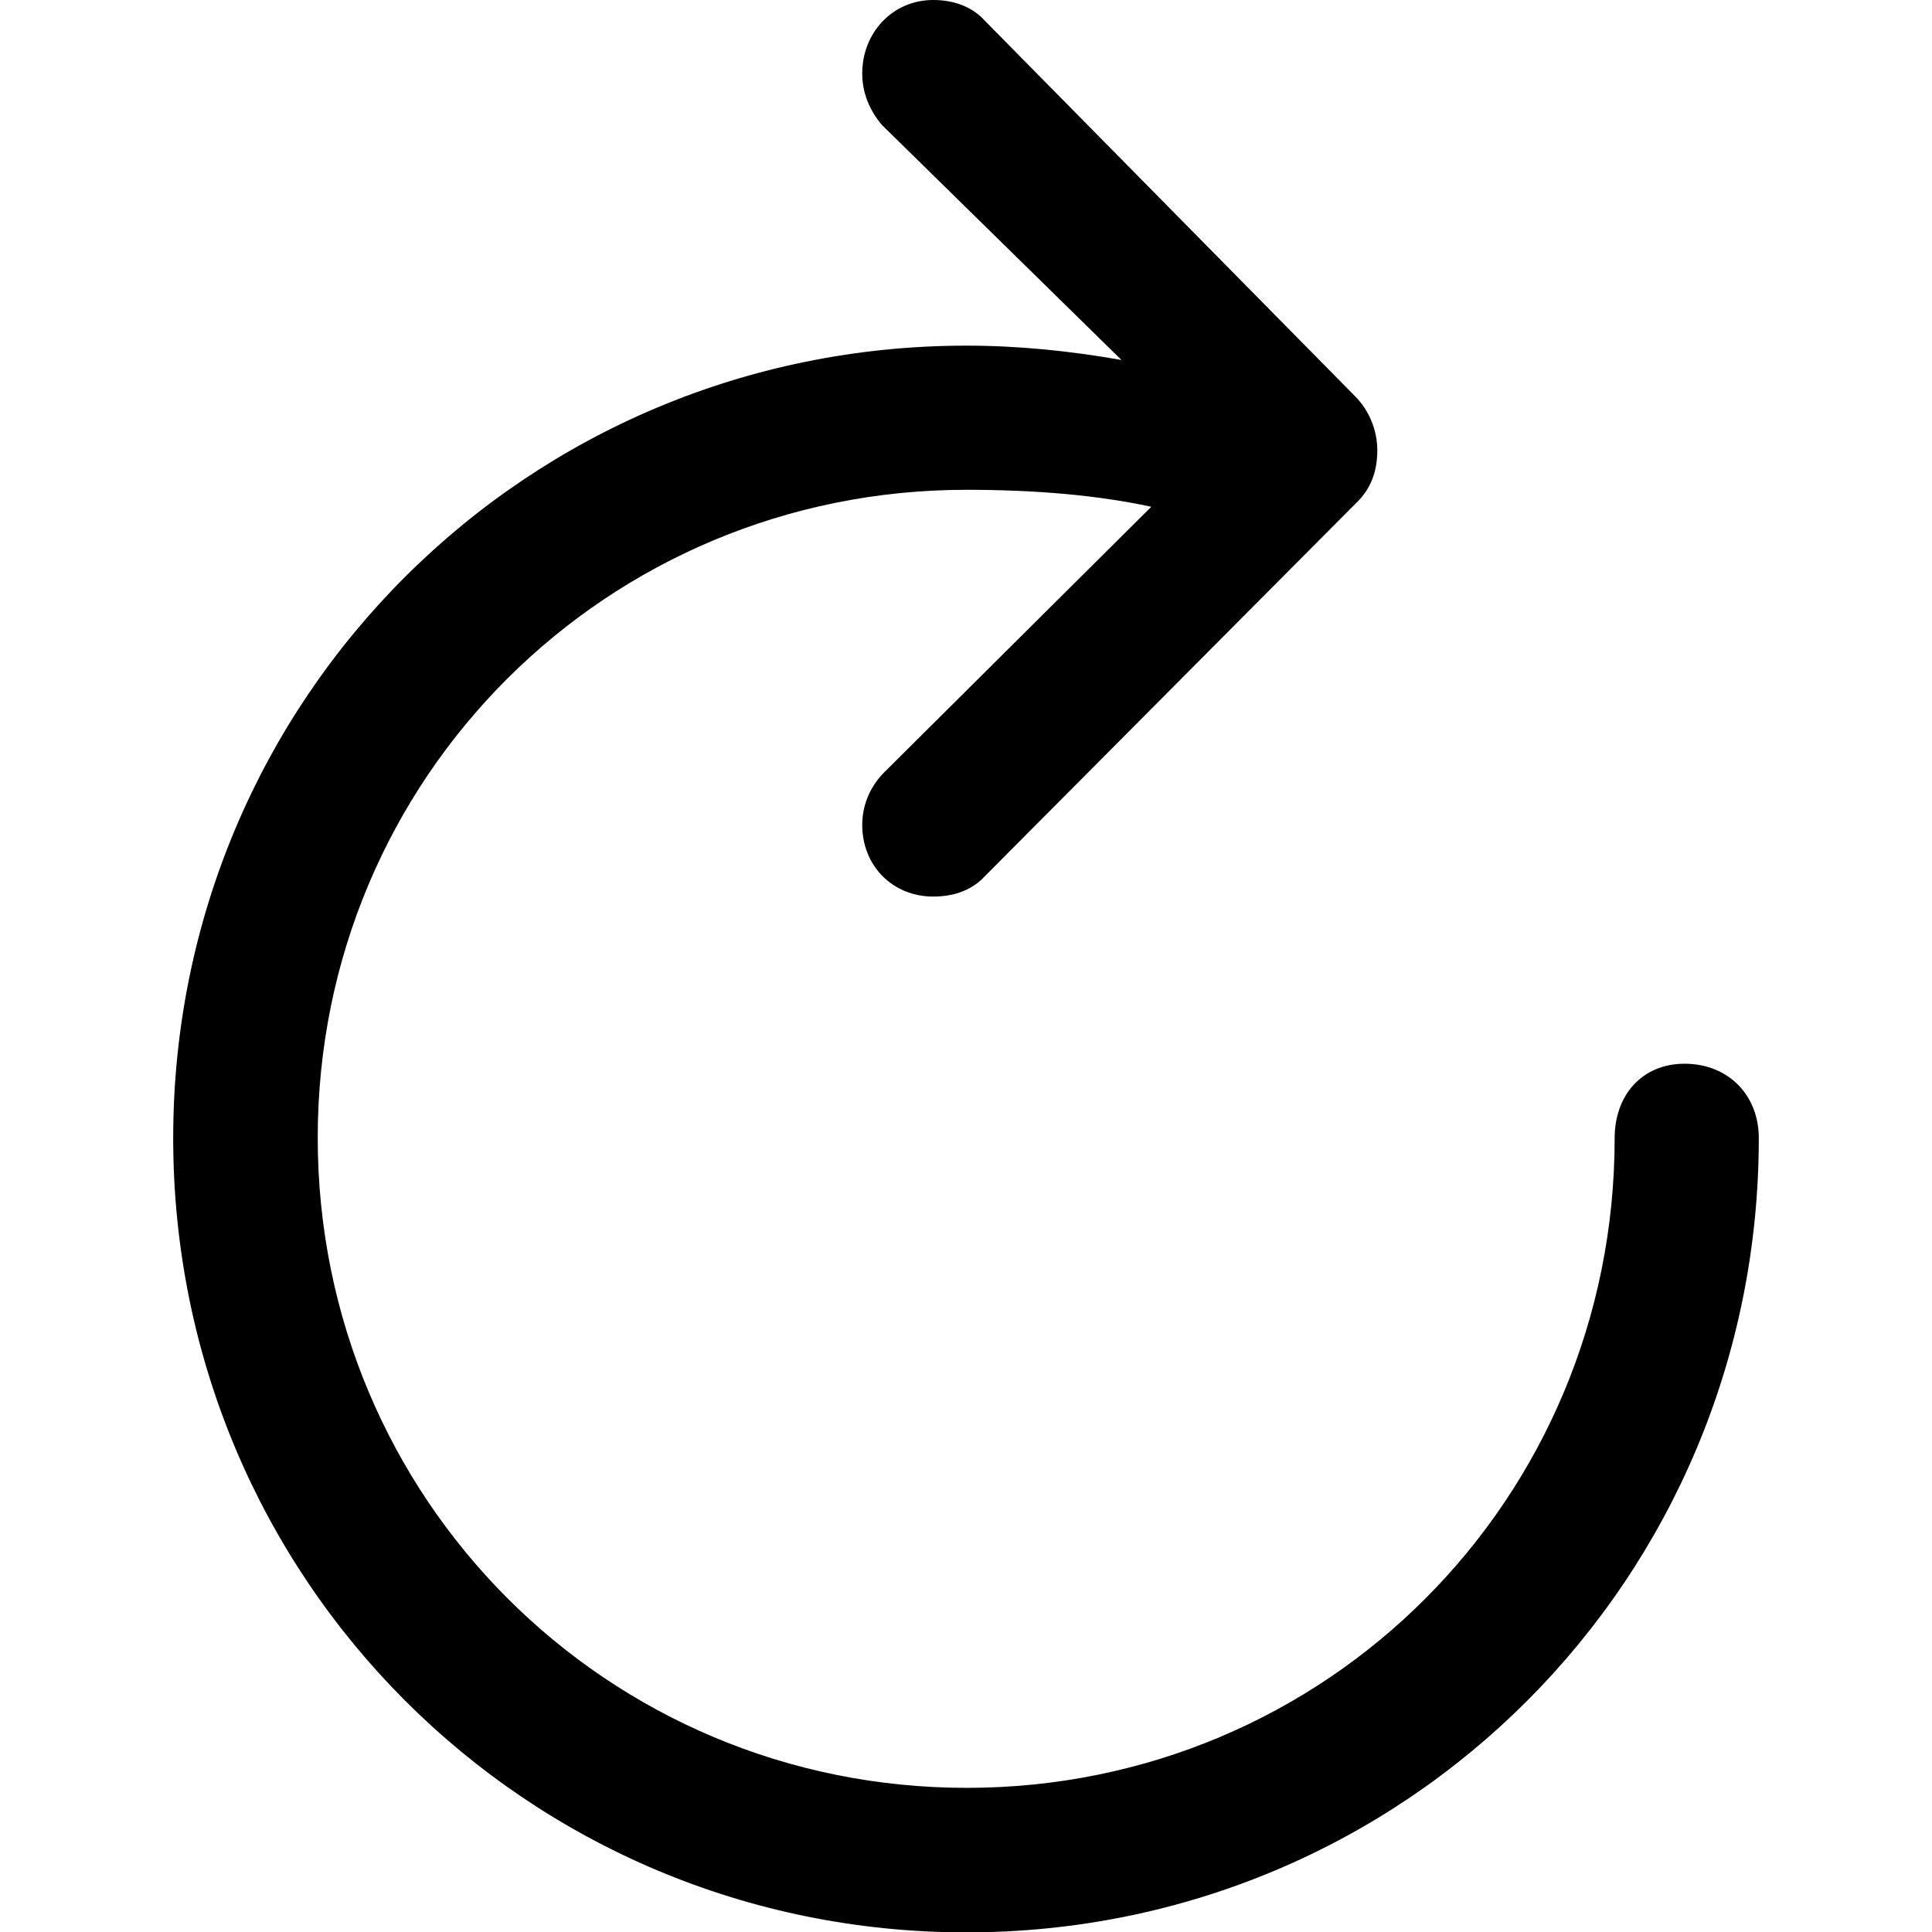 <?xml version="1.0" ?><!-- Generator: Adobe Illustrator 25.0.0, SVG Export Plug-In . SVG Version: 6.00 Build 0)  --><svg xmlns="http://www.w3.org/2000/svg" xmlns:xlink="http://www.w3.org/1999/xlink" version="1.1" id="Layer_1" x="0px" y="0px" viewBox="0 0 512 512" style="enable-background:new 0 0 512 512;" xml:space="preserve">
<path d="M247.3,237.6c5.9,0,10.5-1.9,13.8-5.5l98-98.5c4.3-4,5.9-8.8,5.9-14.3c0-5.2-2.1-10.5-5.9-14.3l-98-99.4  C257.8,1.9,253,0,247.3,0c-10.7,0-18.8,8.6-18.8,19.5c0,5,1.9,9.7,5.2,13.6l63.5,62.3c-13.6-2.4-27.3-3.8-41.1-3.8  c-116.5,0-210.2,93.5-210.2,210c0,116.8,93.7,210.5,210.2,210.5s210-93.7,210-210.5c0-11.4-8.1-19.7-19.7-19.7  c-11.2,0-18.5,8.3-18.5,19.7c0,95.6-76.3,172.2-171.7,172.2S84.2,397.1,84.2,301.5c0-95.4,76.6-171.7,171.9-171.7  c18.1,0,34.7,1.4,49,4.5L234,205c-3.6,3.8-5.5,8.6-5.5,13.6C228.5,229.5,236.6,237.6,247.3,237.6z"/>
</svg>
